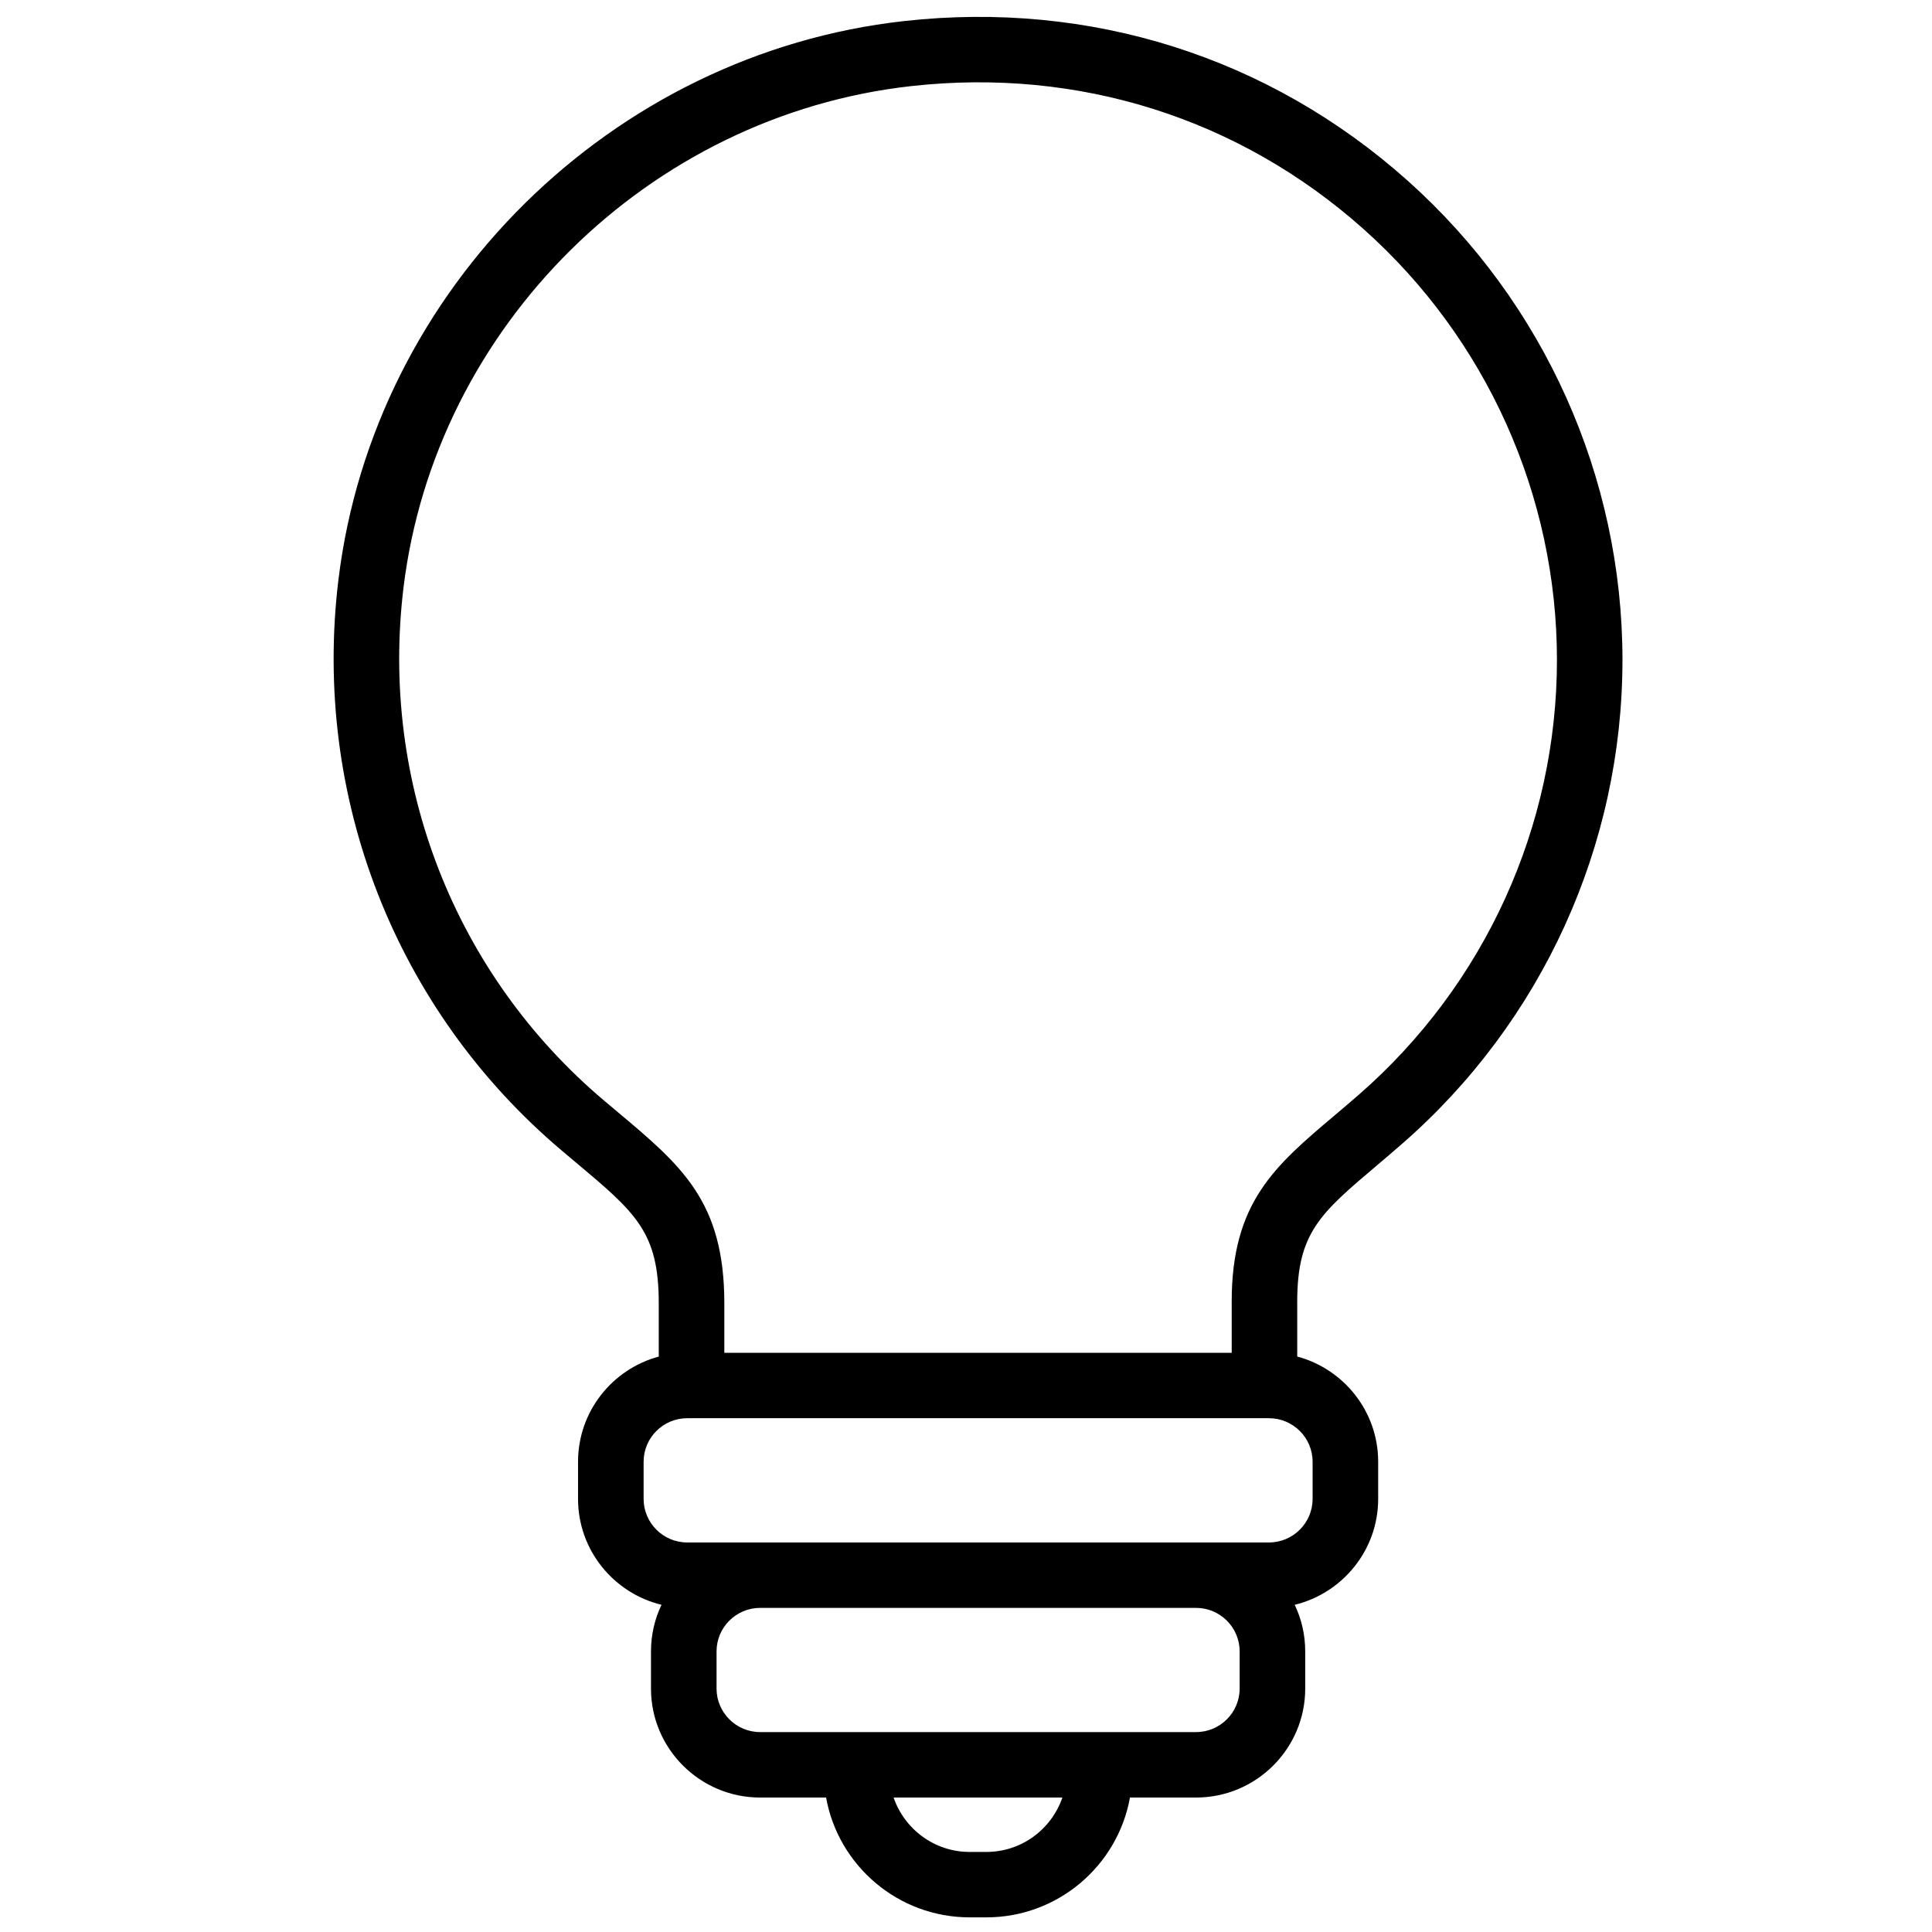 <svg xmlns="http://www.w3.org/2000/svg" xmlns:xlink="http://www.w3.org/1999/xlink" width="180" zoomAndPan="magnify" viewBox="0 0 135 135" height="180" preserveAspectRatio="xMidYMid meet" version="1.2"><defs><clipPath id="7755f7ddb6"><path d="M 23 1 L 113.387 1 L 113.387 134 L 23 134 Z M 23 1 "/></clipPath></defs><g id="bd1370f017"><g clip-rule="nonzero" clip-path="url(#7755f7ddb6)"><path style=" stroke:none;fill-rule:nonzero;fill:#000000;fill-opacity:1;" d="M 98.352 12.617 C 88.676 3.98 76.18 0.023 63.16 1.473 C 42.738 3.75 26.117 20.168 23.648 40.512 C 21.805 55.672 27.637 70.578 39.242 80.387 C 39.566 80.66 39.879 80.922 40.184 81.18 C 44.441 84.75 46.031 86.086 46.031 91.074 L 46.031 94.793 C 42.785 95.668 40.391 98.629 40.391 102.141 L 40.391 104.738 C 40.391 108.316 42.879 111.324 46.223 112.137 C 45.75 113.125 45.488 114.227 45.488 115.395 L 45.488 117.992 C 45.488 122.188 48.91 125.605 53.117 125.605 L 57.723 125.605 C 58.578 130.359 62.75 133.977 67.758 133.977 L 68.922 133.977 C 73.93 133.977 78.102 130.359 78.957 125.605 L 83.574 125.605 C 87.781 125.605 91.203 122.188 91.203 117.992 L 91.203 115.395 C 91.203 114.227 90.941 113.125 90.469 112.137 C 93.809 111.324 96.301 108.316 96.301 104.738 L 96.301 102.141 C 96.301 98.625 93.898 95.66 90.645 94.789 L 90.645 90.941 C 90.645 86.145 92.27 84.77 96.195 81.449 C 96.75 80.977 97.336 80.48 97.953 79.941 C 107.754 71.406 113.371 59.074 113.371 46.113 C 113.371 33.344 107.898 21.137 98.352 12.617 Z M 68.922 129.406 L 67.758 129.406 C 65.293 129.406 63.199 127.812 62.441 125.605 L 74.234 125.605 C 73.48 127.812 71.387 129.406 68.922 129.406 Z M 86.621 117.992 C 86.621 119.668 85.254 121.031 83.574 121.031 L 53.117 121.031 C 51.438 121.031 50.07 119.668 50.07 117.992 L 50.07 115.391 C 50.07 113.715 51.438 112.352 53.117 112.352 L 83.574 112.352 C 85.254 112.352 86.621 113.715 86.621 115.391 Z M 91.719 102.141 L 91.719 104.738 C 91.719 106.414 90.352 107.781 88.668 107.781 L 48.023 107.781 C 46.34 107.781 44.973 106.414 44.973 104.738 L 44.973 102.141 C 44.973 100.461 46.34 99.098 48.023 99.098 L 88.668 99.098 C 90.352 99.098 91.719 100.461 91.719 102.141 Z M 94.941 76.5 C 94.344 77.02 93.773 77.504 93.23 77.961 C 89.07 81.48 86.066 84.027 86.066 90.941 L 86.066 94.527 L 50.613 94.527 L 50.613 91.07 C 50.613 83.957 47.637 81.457 43.133 77.68 C 42.832 77.43 42.523 77.168 42.203 76.898 C 31.777 68.086 26.539 54.691 28.195 41.062 C 30.414 22.801 45.332 8.059 63.672 6.016 C 75.375 4.711 86.605 8.266 95.297 16.023 C 103.875 23.676 108.793 34.645 108.793 46.113 C 108.793 57.754 103.742 68.828 94.941 76.5 Z M 94.941 76.5 "/></g></g></svg>
